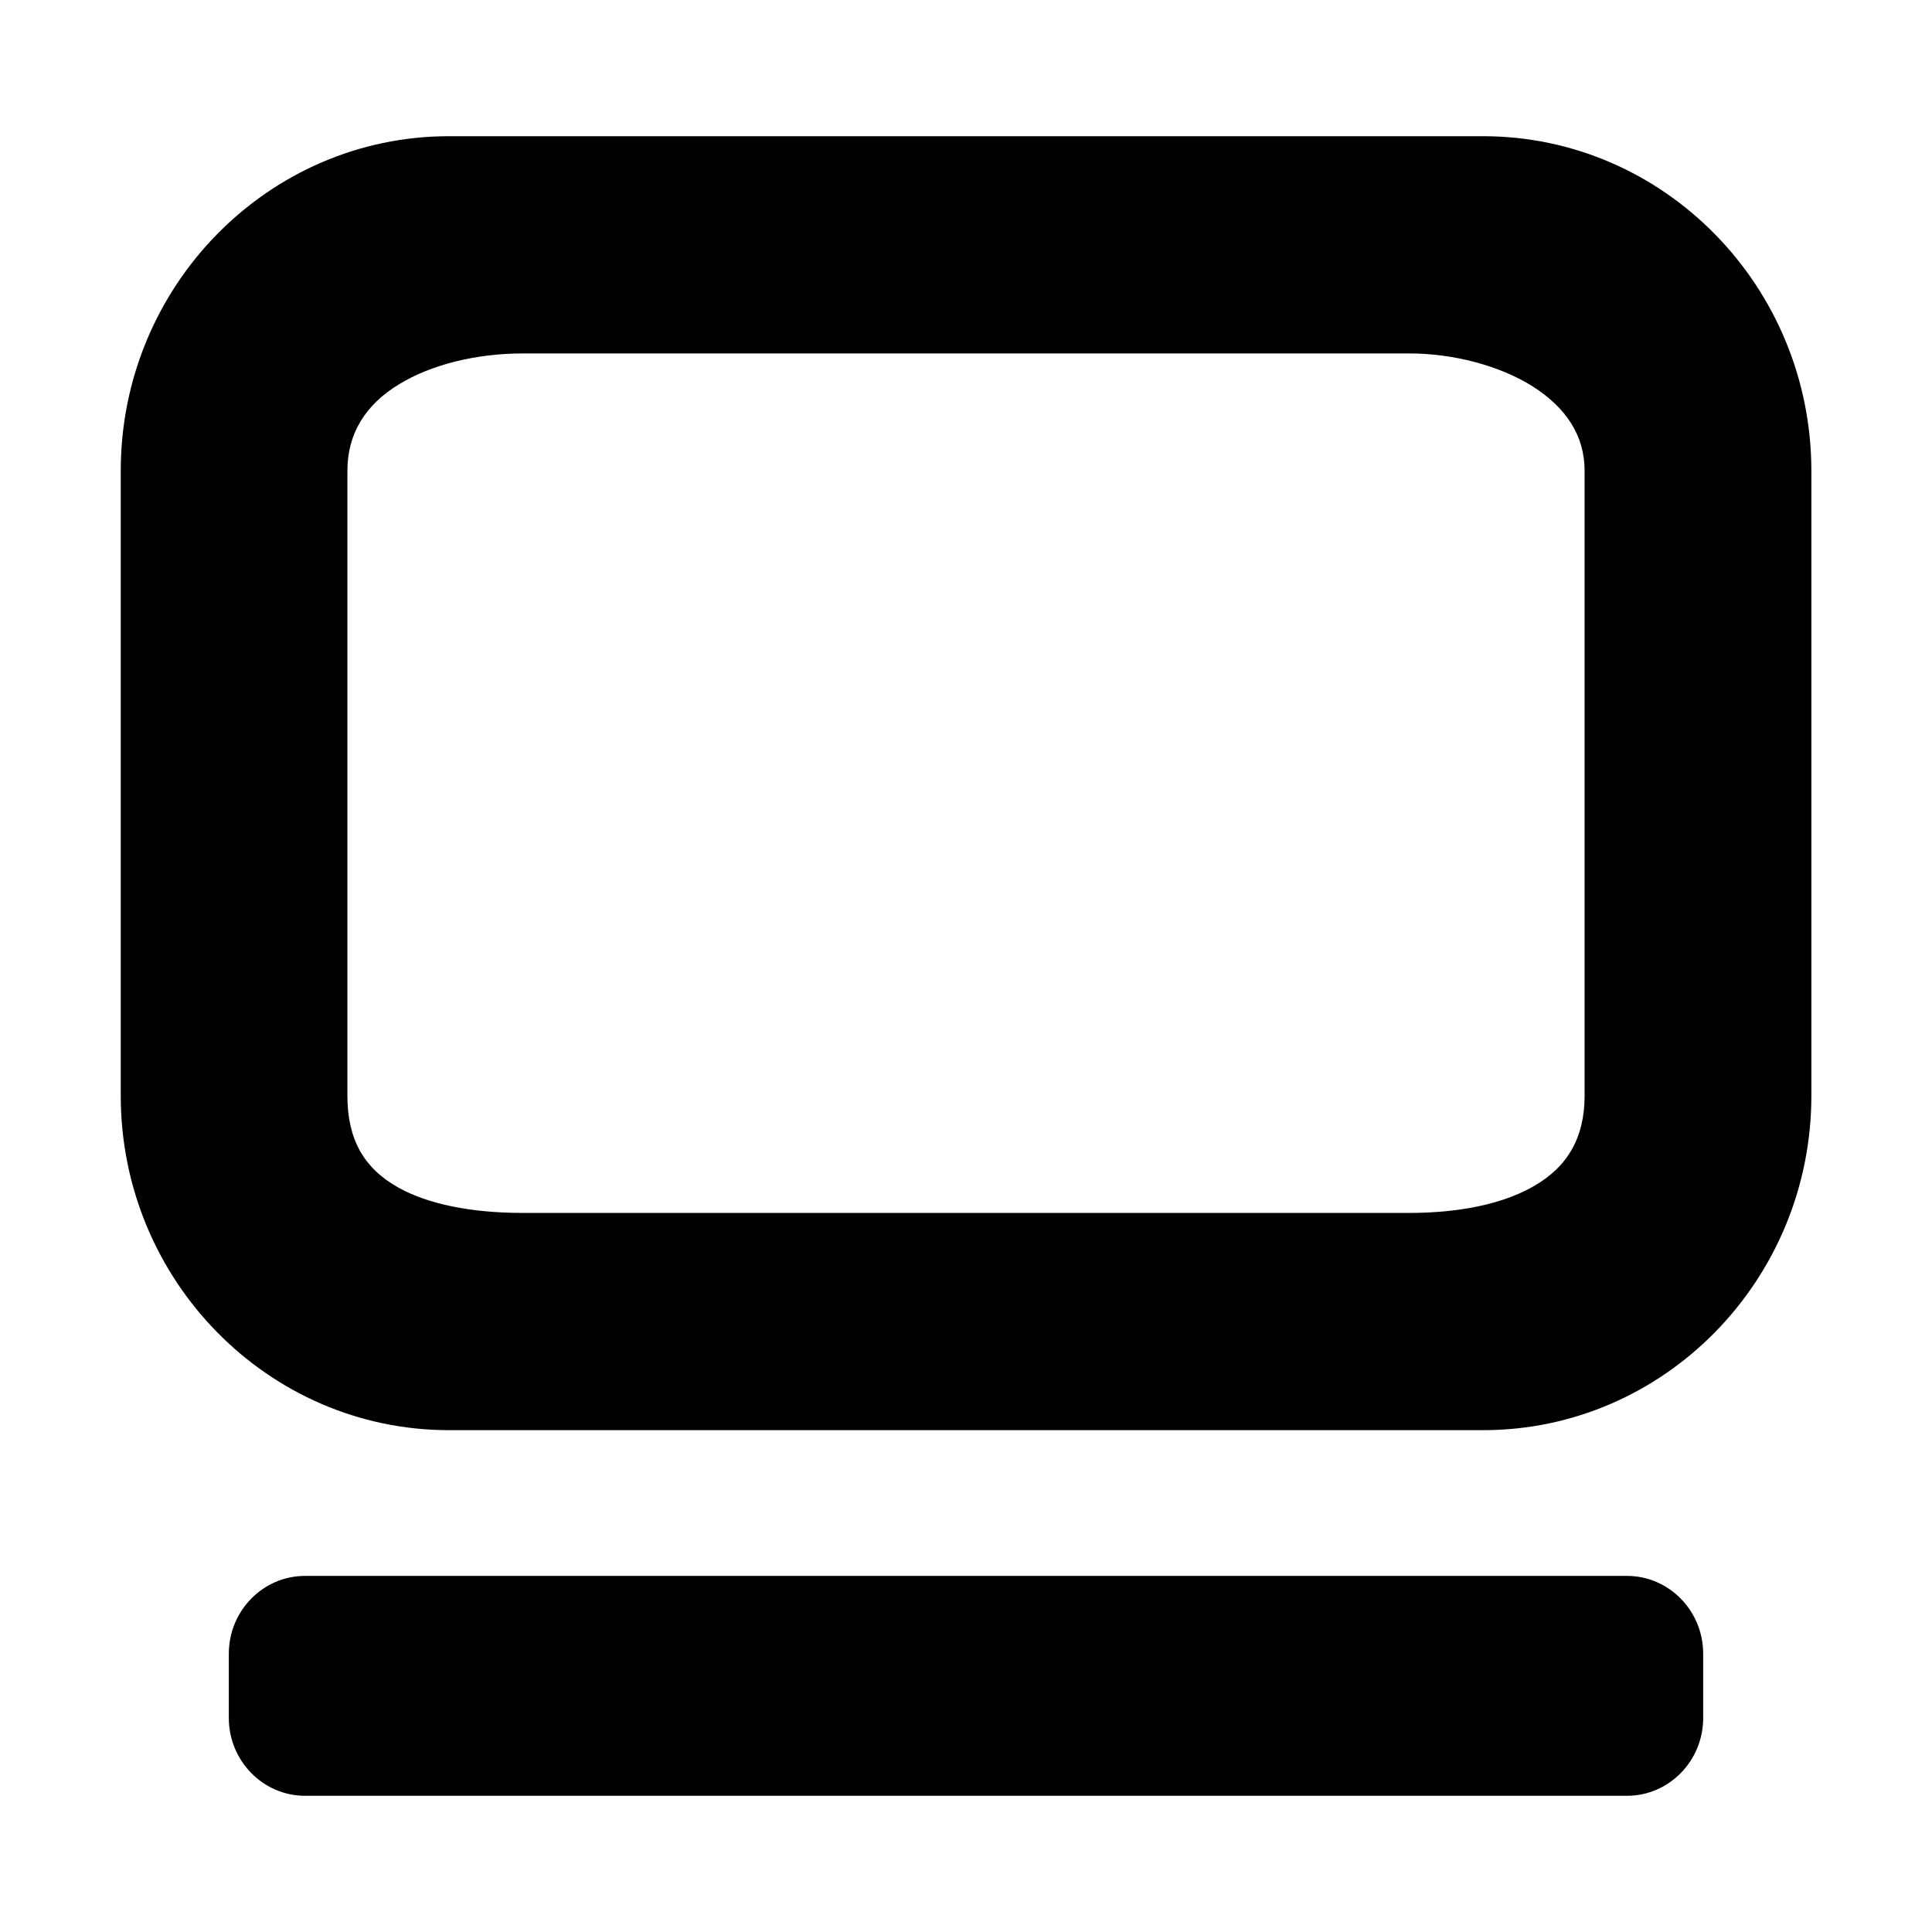 <?xml version="1.0" encoding="iso-8859-1"?>
<!-- Generator: Adobe Illustrator 21.0.2, SVG Export Plug-In . SVG Version: 6.00 Build 0)  -->
<svg version="1.1" id="&#x56FE;&#x5C42;_1" xmlns="http://www.w3.org/2000/svg" xmlns:xlink="http://www.w3.org/1999/xlink" x="0px"
	 y="0px" viewBox="0 0 16 16" style="enable-background:new 0 0 16 16;" xml:space="preserve">
<g>
	<path style="fill-rule:evenodd;clip-rule:evenodd;" d="M12.282,1.128H3.718C2.219,1.128,1,2.371,1,3.899v5.175
		c0,1.527,1.219,2.77,2.718,2.77h8.565c1.499,0,2.718-1.243,2.718-2.77V3.899C15,2.371,13.781,1.128,12.282,1.128z M13.123,9.074
		L13.123,9.074c0,0.343-0.138,0.589-0.424,0.751c-0.318,0.182-0.735,0.22-1.029,0.22H4.33c-0.429,0-0.785-0.073-1.031-0.21
		c-0.288-0.161-0.422-0.403-0.422-0.76V3.899c0-0.303,0.144-0.545,0.43-0.718C3.573,3.019,3.945,2.927,4.33,2.927h7.341
		c0.368,0,0.749,0.102,1.019,0.271c0.287,0.182,0.433,0.416,0.433,0.701V9.074z"/>
	<path style="fill-rule:evenodd;clip-rule:evenodd;" d="M13.474,13.051H2.526c-0.348,0-0.631,0.289-0.631,0.644v0.533
		c0,0.354,0.283,0.644,0.631,0.644h10.948c0.348,0,0.631-0.289,0.631-0.644v-0.533C14.105,13.34,13.822,13.051,13.474,13.051z"/>
</g>
</svg>
